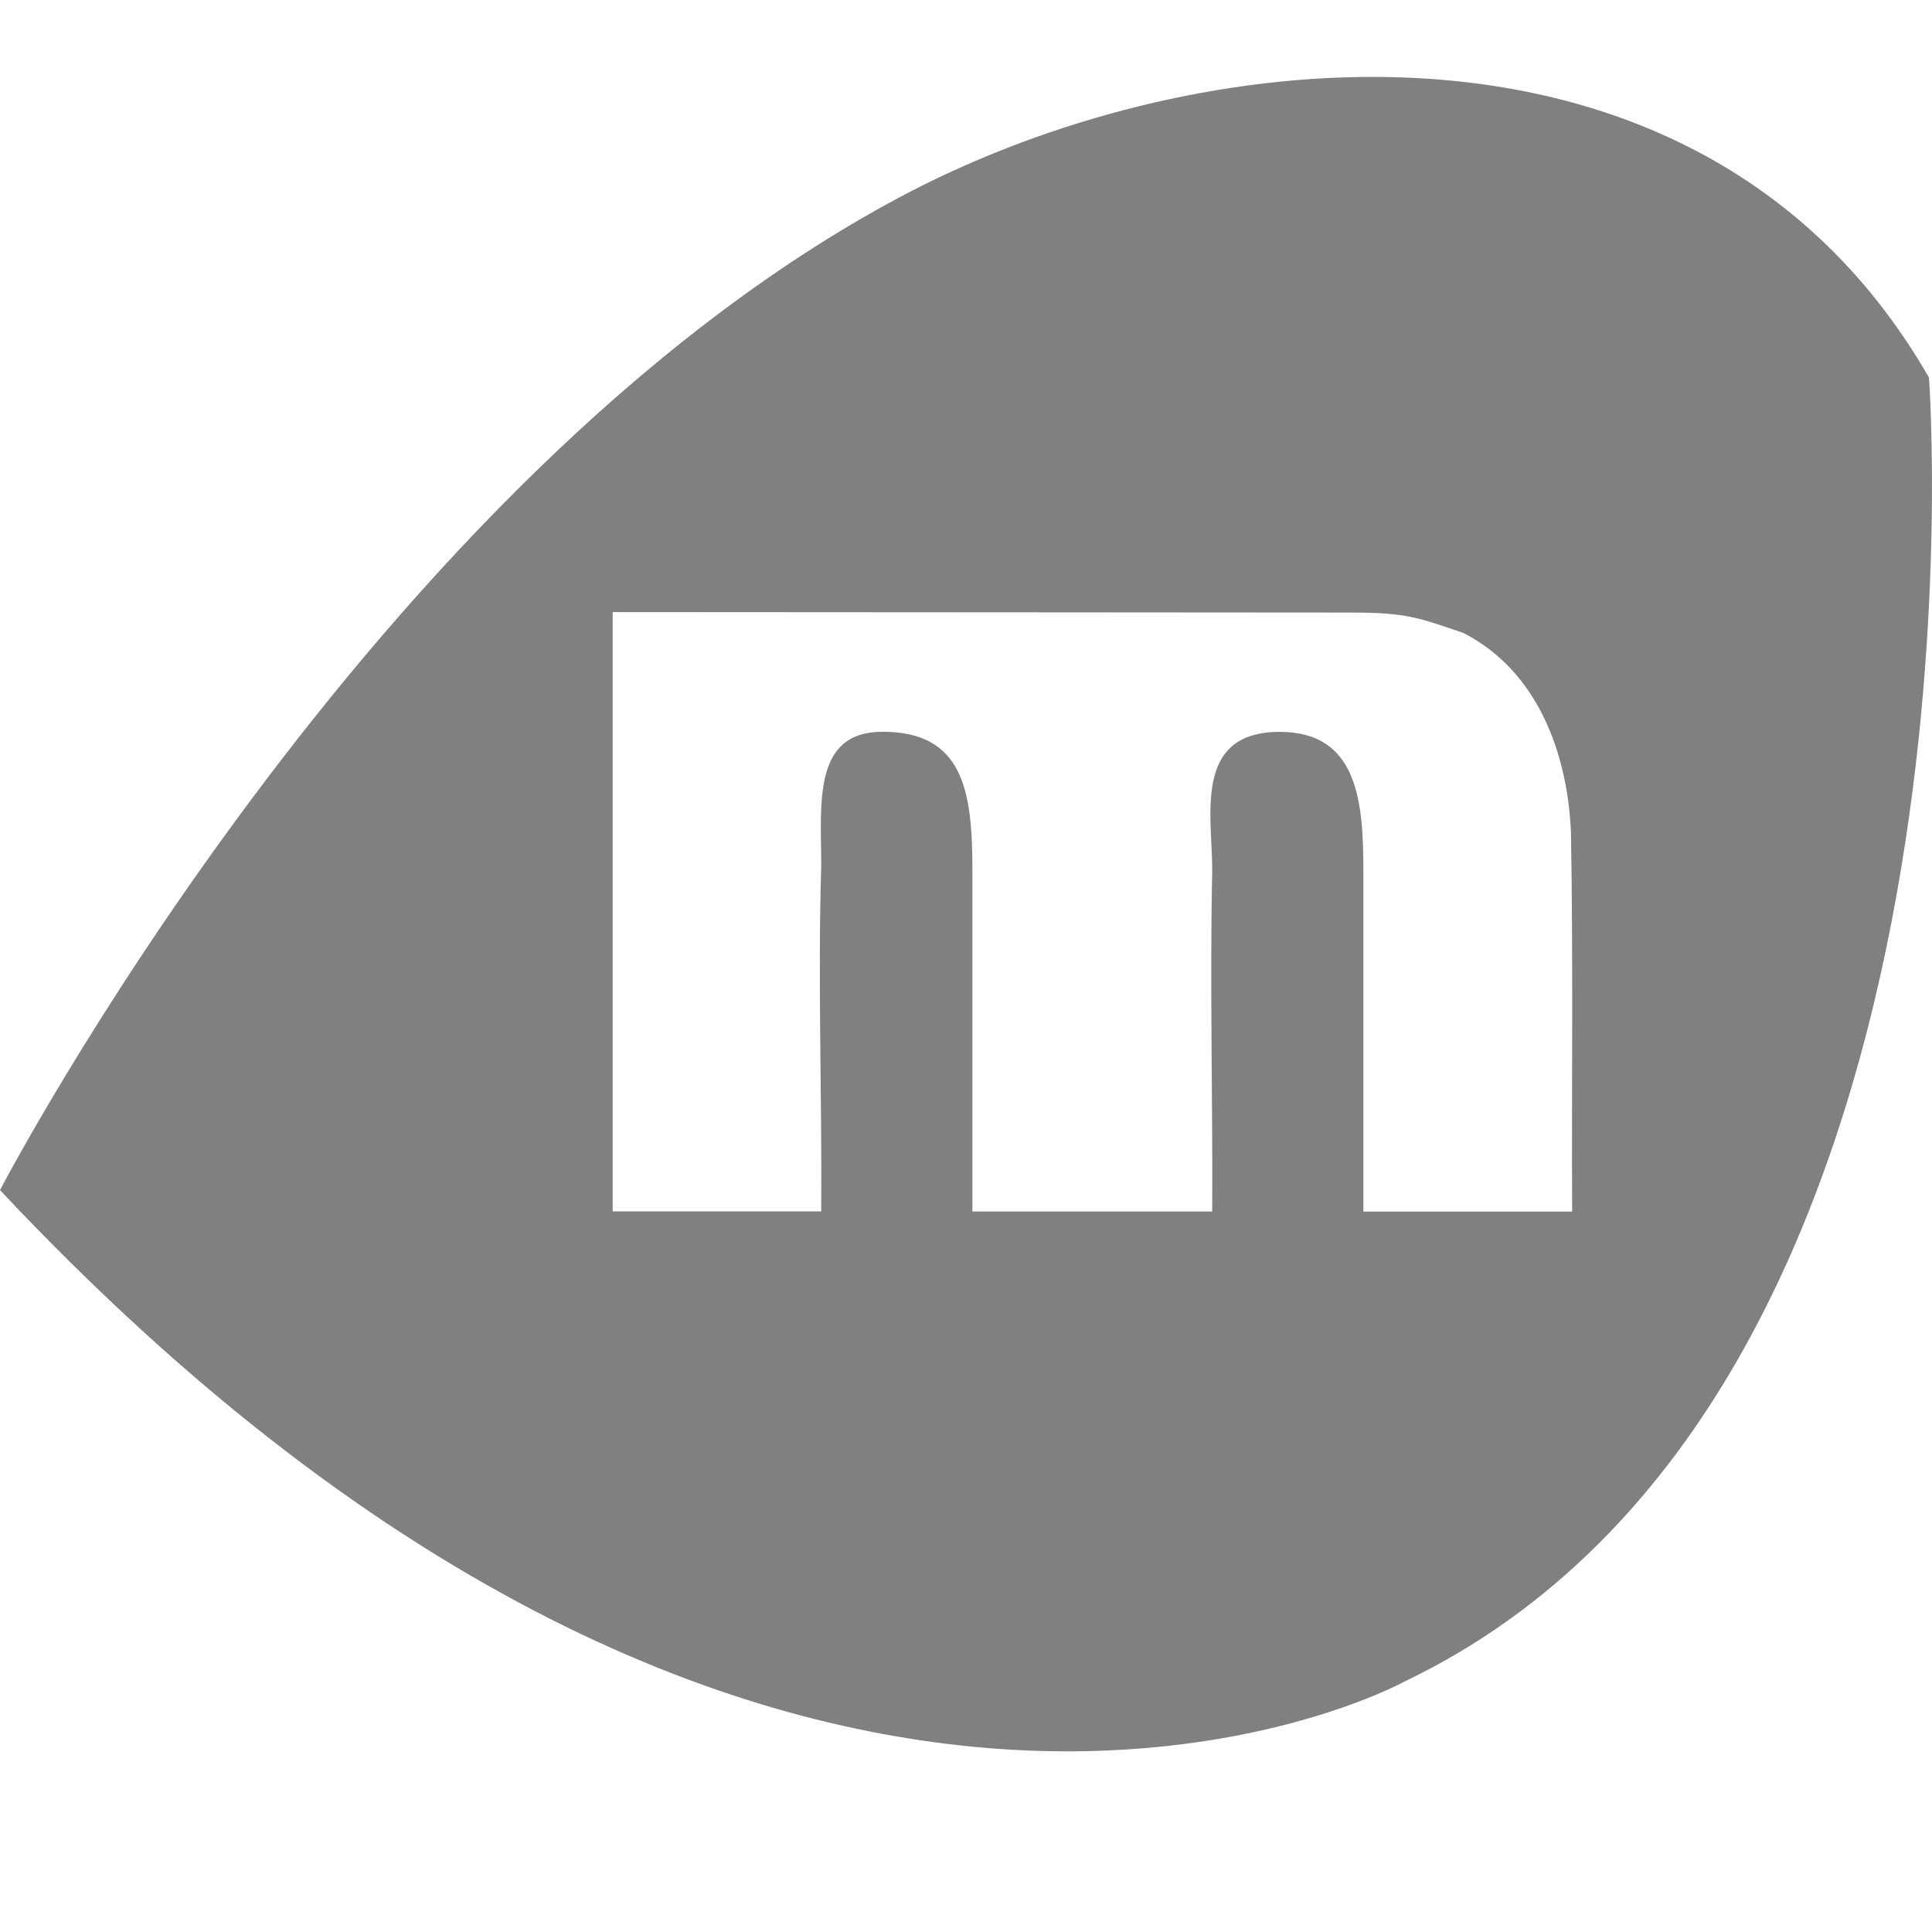 <svg height="16" width="16" xmlns="http://www.w3.org/2000/svg">
  <path d="m11.385.637c-1.396-.004-2.814.399-3.934.996-4.389 2.342-7.451 8.223-7.451 8.223 6.487 6.906 11.627 4.072 11.627 4.072 4.969-2.373 4.348-10.801 4.348-10.801-1.037-1.805-2.795-2.485-4.59-2.49zm-6.311 4.432c1.607 0 5.202.004 6.129.004.45 0 .553.046.914.168.63.321.866 1.019.893 1.652.019 1.047.005 2.093.01 3.141h-1.729v-2.807c0-.577-.039-1.166-.693-1.166-.727 0-.555.707-.559 1.158-.02.938.005 1.876 0 2.814h-1.986v-2.828c0-.655-.075-1.145-.744-1.145-.583 0-.508.6-.508 1.109-.029.954.007 1.909 0 2.863h-1.727z" fill="#808080" fill-rule="evenodd"/>
</svg>
